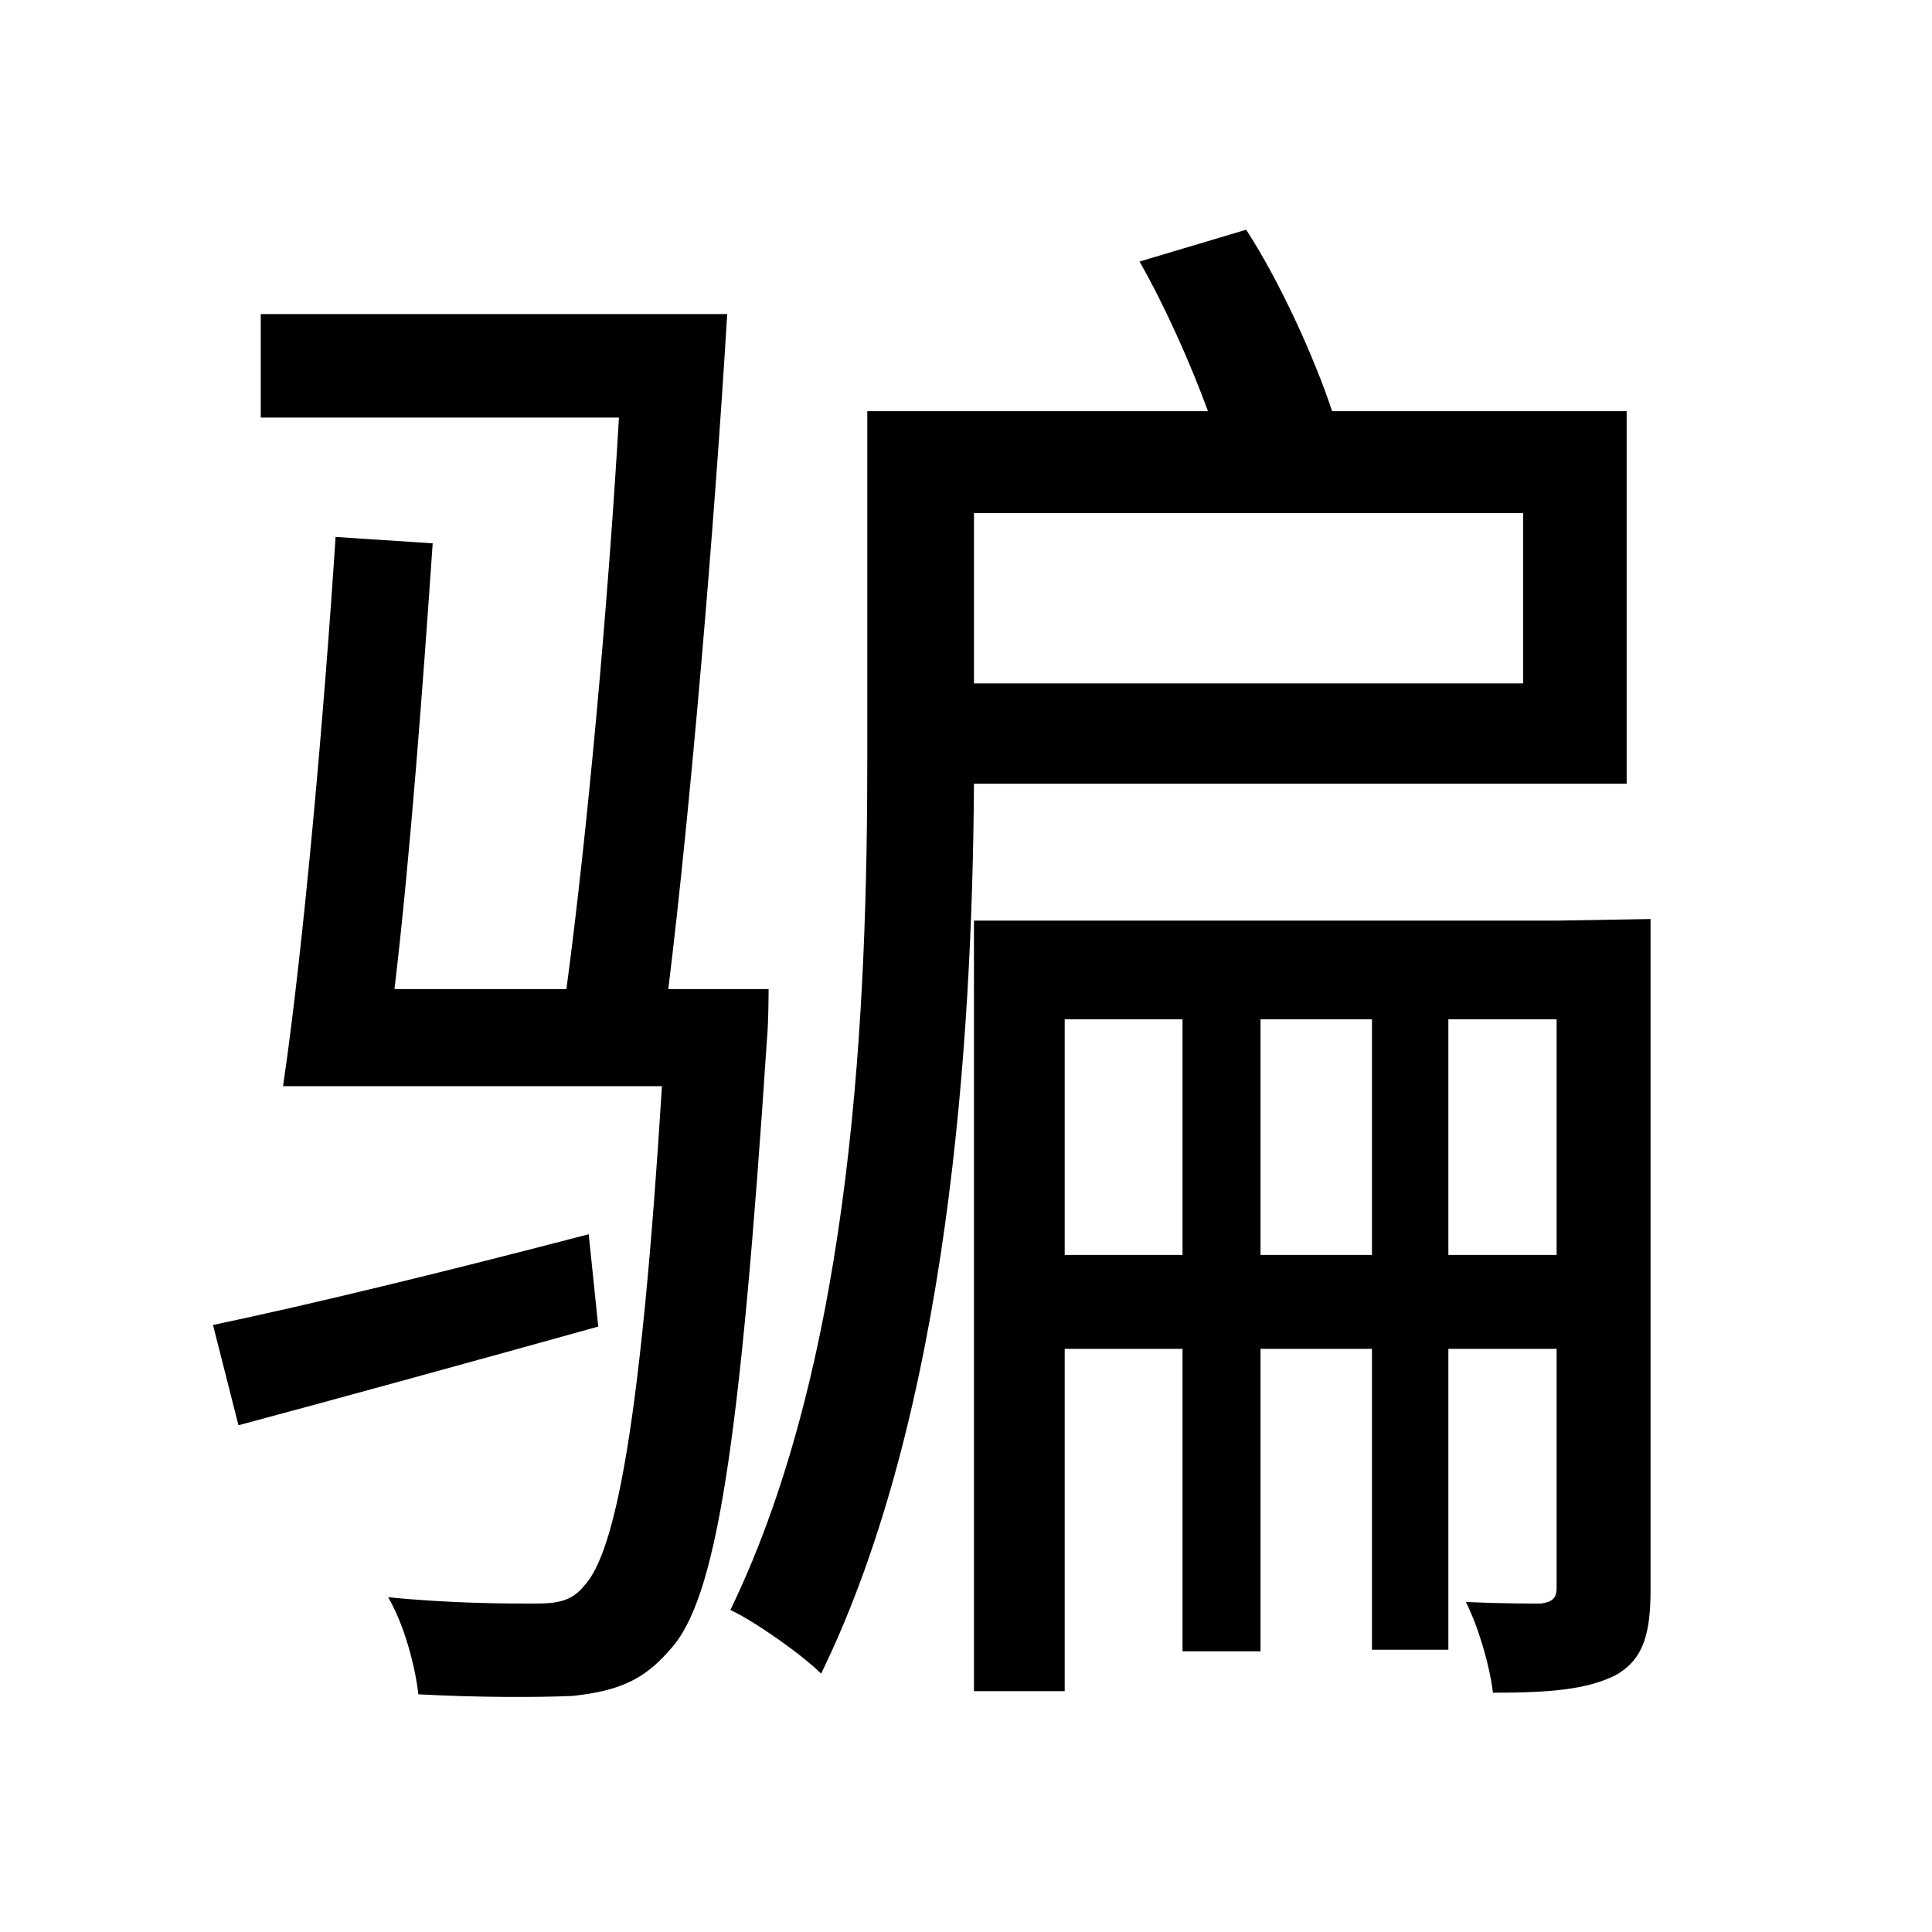 <svg viewBox="0 0 500 500" fill="none" xmlns="http://www.w3.org/2000/svg">
<path d="M55.124 342.904L61.716 368.86C89.32 361.444 122.28 352.38 154.828 343.316L152.356 319.42C116.1 328.896 80.668 337.548 55.124 342.904ZM306.032 263.8V324.776H275.544V263.8H306.032ZM326.22 263.8H355.06V324.776H326.22V263.8ZM252.06 238.256V437.664H275.544V349.084H306.032V427.364H326.22V349.084H355.06V426.952H374.836V349.084H402.852V410.884C402.852 413.768 401.616 414.592 398.732 415.004C395.848 415.004 388.432 415.004 379.368 414.592C382.664 421.184 385.548 431.072 386.372 438.076C401.204 438.076 410.68 437.252 418.096 433.544C425.512 429.424 427.16 422.42 427.16 411.296V237.844L402.852 238.256H252.06ZM374.836 263.8H402.852V324.776H374.836V263.8ZM294.908 67.688C301.5 79.224 308.092 94.056 312.624 106.416H224.456V195.82C224.456 258.444 221.16 350.32 189.024 416.652C195.204 419.536 207.564 428.188 212.508 433.132C245.468 365.564 251.648 269.156 252.06 202.824H420.98V106.416H344.76C340.228 92.82 331.576 73.456 322.512 59.448L294.908 67.688ZM252.06 132.784H394.2V176.868H252.06V132.784ZM86.848 138.964C83.964 183.46 78.608 244.848 73.252 281.104H171.308C165.952 367.624 159.36 401.82 151.12 410.472C147.824 414.592 143.704 415.004 138.348 415.004C131.344 415.004 116.924 415.004 100.444 413.356C104.564 420.36 107.448 431.072 108.272 438.488C123.516 439.312 139.172 439.312 148.236 438.9C159.36 437.664 166.364 435.192 173.368 426.952C185.316 414.18 191.496 375.04 198.5 268.744C198.912 264.624 198.912 255.972 198.912 255.972H172.956C178.724 209.004 184.904 136.08 188.2 81.284H67.484V108.064H160.184C157.3 157.504 151.944 216.008 146.588 255.972H102.092C106.212 221.364 109.508 176.456 111.98 140.612L86.848 138.964Z" fill="black"/>
</svg>
